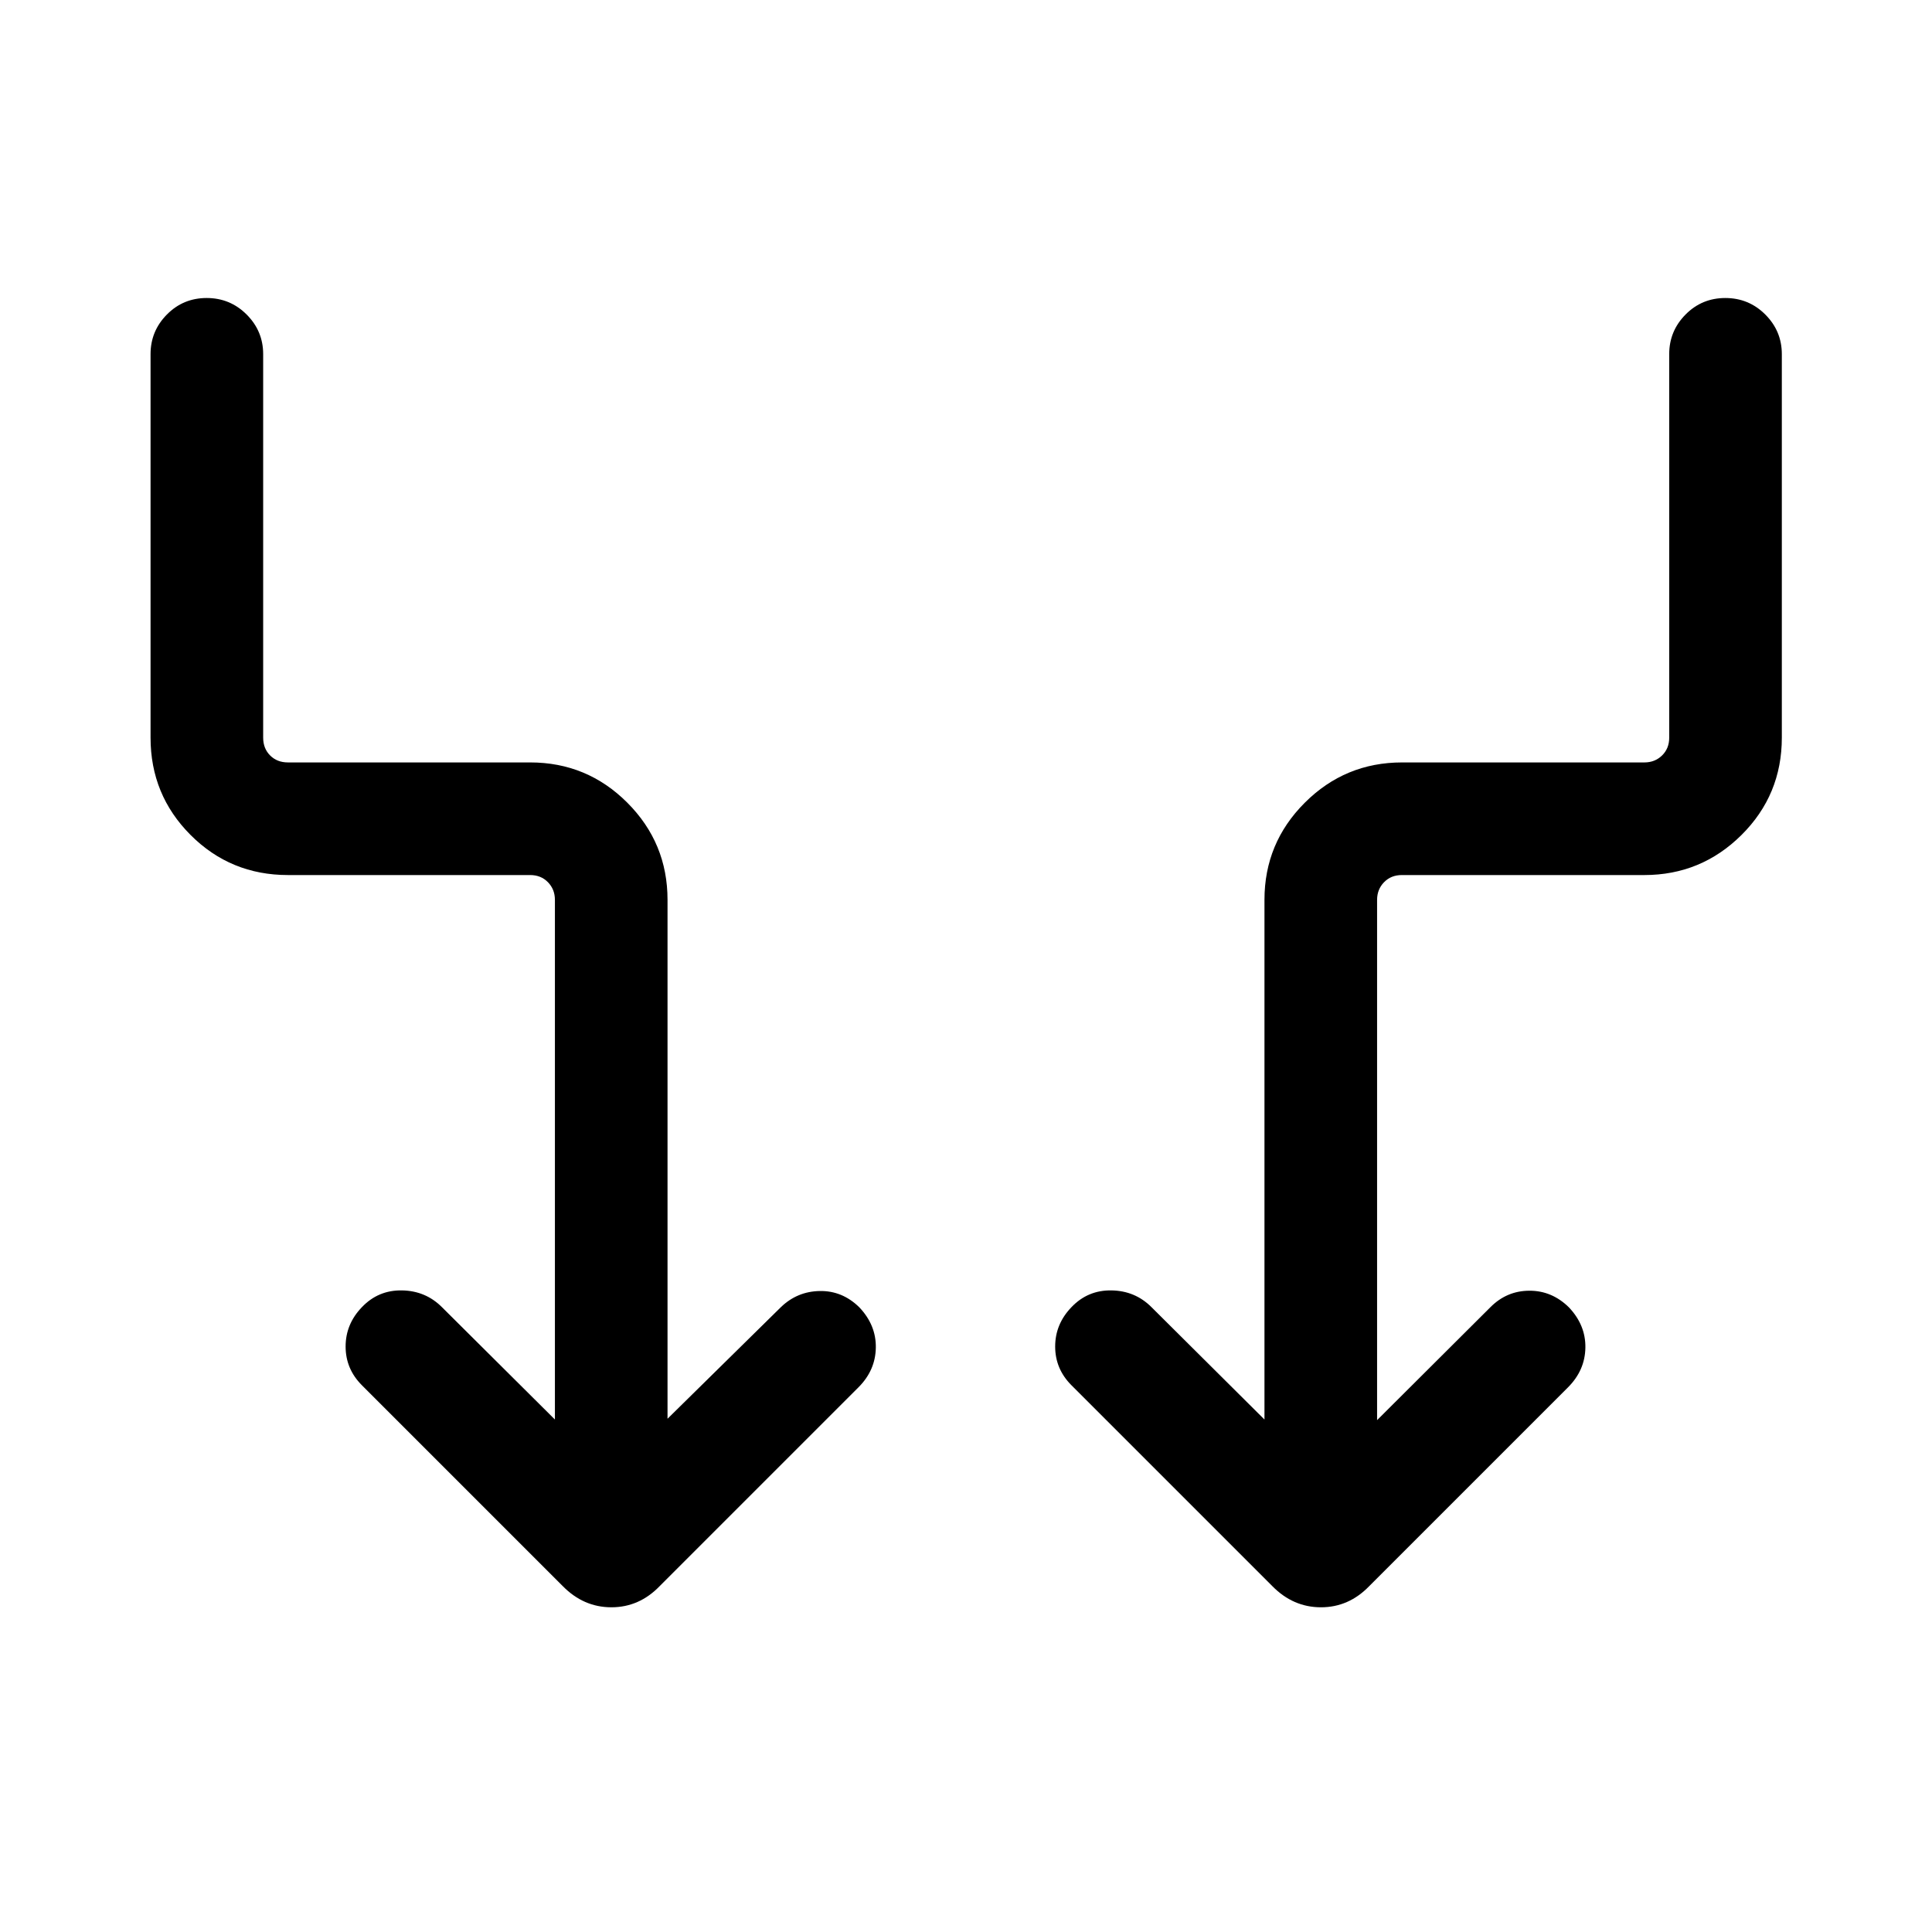 <svg xmlns="http://www.w3.org/2000/svg" height="24" viewBox="0 -960 960 960" width="24"><path d="M275.732-254.652v-258.232q0-5.193-3.462-8.751t-8.847-3.558H143.075q-28.497 0-48.381-19.915-19.885-19.916-19.885-48.353v-190.577q0-11.461 8.115-19.672 8.116-8.212 19.769-8.212 11.654 0 19.865 8.212 8.211 8.211 8.211 19.672v190.577q0 5.385 3.462 8.847 3.462 3.461 8.847 3.461h120.348q28.305 0 48.286 20.012 19.98 20.012 19.98 48.257v257.847l56.347-55.463q8.116-7.807 19.308-8 11.192-.192 19.615 8.069 8.422 8.854 8.23 20.104-.192 11.249-8.615 19.672l-98.769 98.769q-10.164 10.539-24.005 10.539t-24.187-10.539l-99.769-99.769q-8.115-8.115-8.115-19.268 0-11.154 8.115-19.577 8.115-8.5 19.865-8.307 11.75.192 19.865 8.307l56.155 55.848Zm408.536.307 56.347-56.155q8.116-8.115 19.308-8.153 11.192-.039 19.614 8.222 8.423 8.854 8.231 20.104-.192 11.249-8.615 19.672l-98.769 98.769q-10.164 10.539-24.005 10.539t-24.187-10.539l-99.769-99.769q-8.115-8.115-8.115-19.268 0-11.154 8.115-19.577 8.115-8.5 19.865-8.307 11.75.192 19.865 8.307l56.155 55.848v-258.232q0-28.245 20.038-48.257 20.039-20.012 48.321-20.012h120.447q5.193 0 8.751-3.461 3.558-3.462 3.558-8.847v-190.577q0-11.461 8.115-19.672 8.115-8.212 19.769-8.212 11.653 0 19.865 8.212 8.211 8.211 8.211 19.672v190.577q0 28.437-20.039 48.353-20.038 19.915-48.321 19.915H696.577q-5.385 0-8.847 3.558-3.462 3.558-3.462 8.751v258.539Z"/></svg>